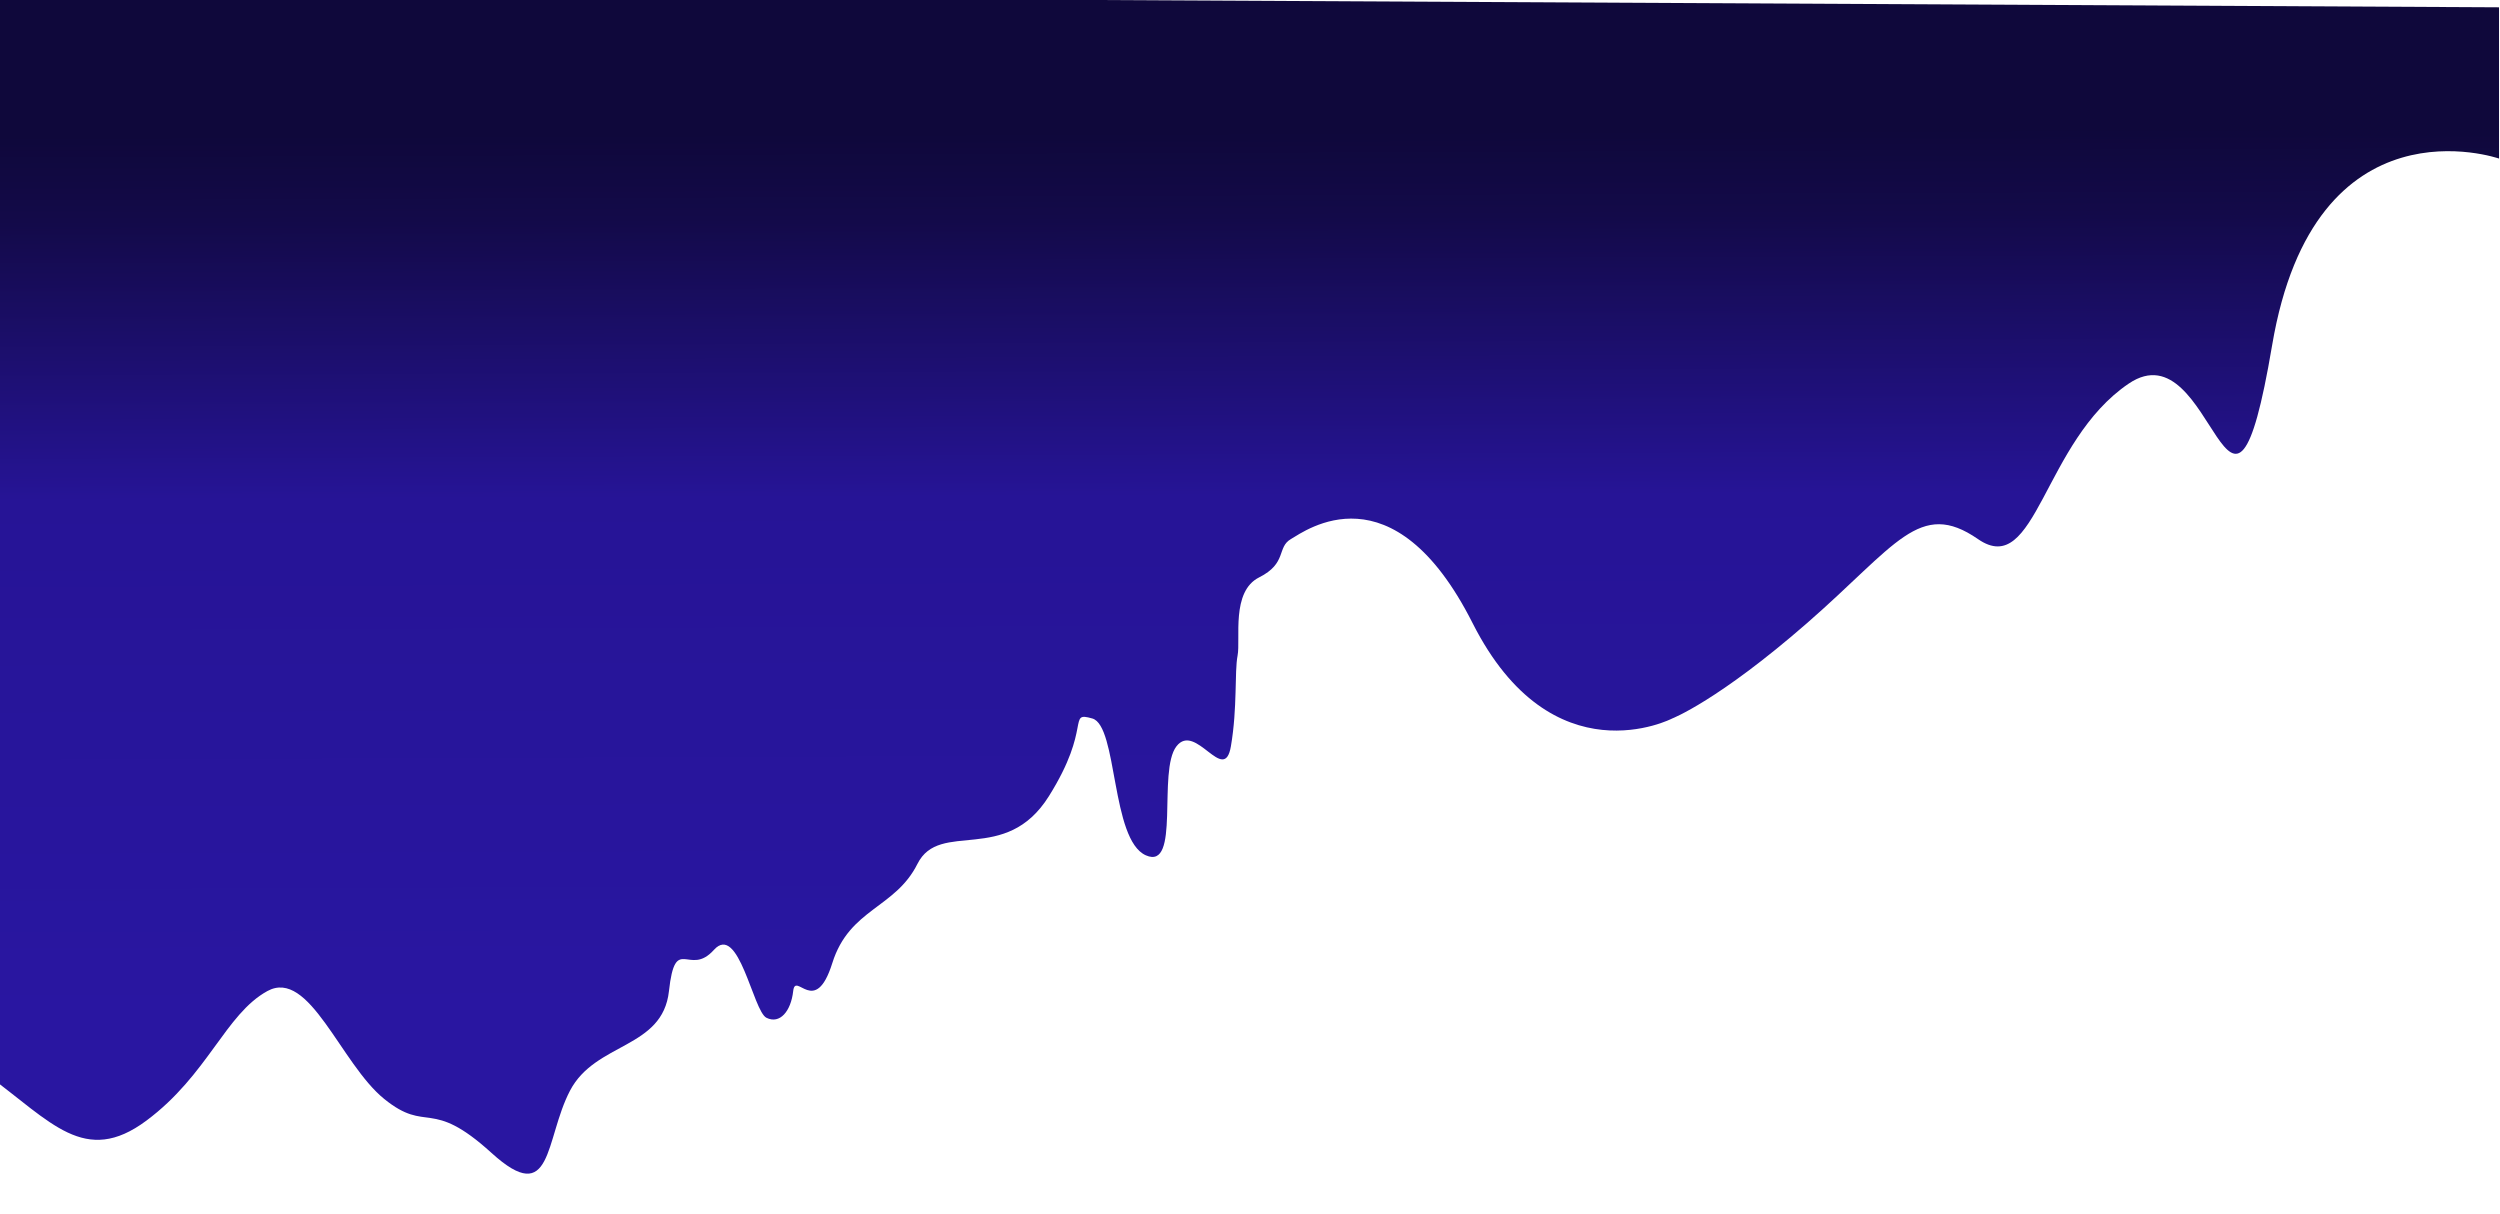 <svg width="1308" height="635" viewBox="0 0 1308 635" fill="none" xmlns="http://www.w3.org/2000/svg">
<g id="Rectangle 1" filter="url(#filter0_d_4_5)">
<path d="M1307.48 -0.177L-3.669 -7L-6.611 558.376C26.805 582.901 44.339 606.291 76.56 582.34C108.78 558.39 117.902 526.6 139.887 514.524C161.872 502.447 178.227 552.51 201.008 570.961C223.789 589.412 224.897 569.879 257.124 599.183C289.352 628.487 284.902 592.132 298.233 566.632C311.564 541.132 346.67 544.909 350 514.524C353.33 484.139 360.5 507.5 373.5 493C386.5 478.5 394 525 401 528.5C408 532 413.819 525.123 415 514.524C416.181 503.925 426.5 528.5 435.453 499.91C444.405 471.319 468.336 471.33 480 448C491.664 424.67 526.005 448.917 548.779 412.566C571.554 376.215 558.166 368.111 571.5 371.911C584.834 375.71 581.165 435.359 599.5 443.5C617.835 451.641 605.501 399.521 615.5 386.5C625.499 373.479 640.5 407 644 386.5C647.5 366 645.834 347.681 647.5 339C649.166 330.319 644 305.5 658.77 298.091C673.539 290.683 667.911 282.357 675.434 278.017C682.958 273.678 728.765 239.5 770.444 321.979C812.122 404.459 874.899 371.911 874.899 371.911C874.899 371.911 898.787 362.689 945.451 322C992.114 281.312 1004.33 256.896 1034.89 278.061C1065.45 299.226 1068.78 227.061 1113.78 196.681C1158.77 166.302 1166.57 307.92 1188.78 176.615C1210.98 45.309 1307.49 78.962 1307.49 78.962L1307.48 -0.177Z" fill="url(#paint0_linear_4_5)"/>
</g>
<defs>
<filter id="filter0_d_4_5" x="-26.611" y="-23" width="1354.1" height="657.071" filterUnits="userSpaceOnUse" color-interpolation-filters="sRGB">
<feFlood flood-opacity="0" result="BackgroundImageFix"/>
<feColorMatrix in="SourceAlpha" type="matrix" values="0 0 0 0 0 0 0 0 0 0 0 0 0 0 0 0 0 0 127 0" result="hardAlpha"/>
<feOffset dy="4"/>
<feGaussianBlur stdDeviation="10"/>
<feComposite in2="hardAlpha" operator="out"/>
<feColorMatrix type="matrix" values="0 0 0 0 0 0 0 0 0 0 0 0 0 0 0 0 0 0 0.25 0"/>
<feBlend mode="normal" in2="BackgroundImageFix" result="effect1_dropShadow_4_5"/>
<feBlend mode="normal" in="SourceGraphic" in2="effect1_dropShadow_4_5" result="shape"/>
</filter>
<linearGradient id="paint0_linear_4_5" x1="370.457" y1="1064.38" x2="365.439" y2="-251.236" gradientUnits="userSpaceOnUse">
<stop offset="0.408" stop-color="#2916A1"/>
<stop offset="0.614" stop-color="#261496"/>
<stop offset="0.725" stop-color="#130A49"/>
<stop offset="0.759" stop-color="#0F083B"/>
</linearGradient>
</defs>
</svg>
